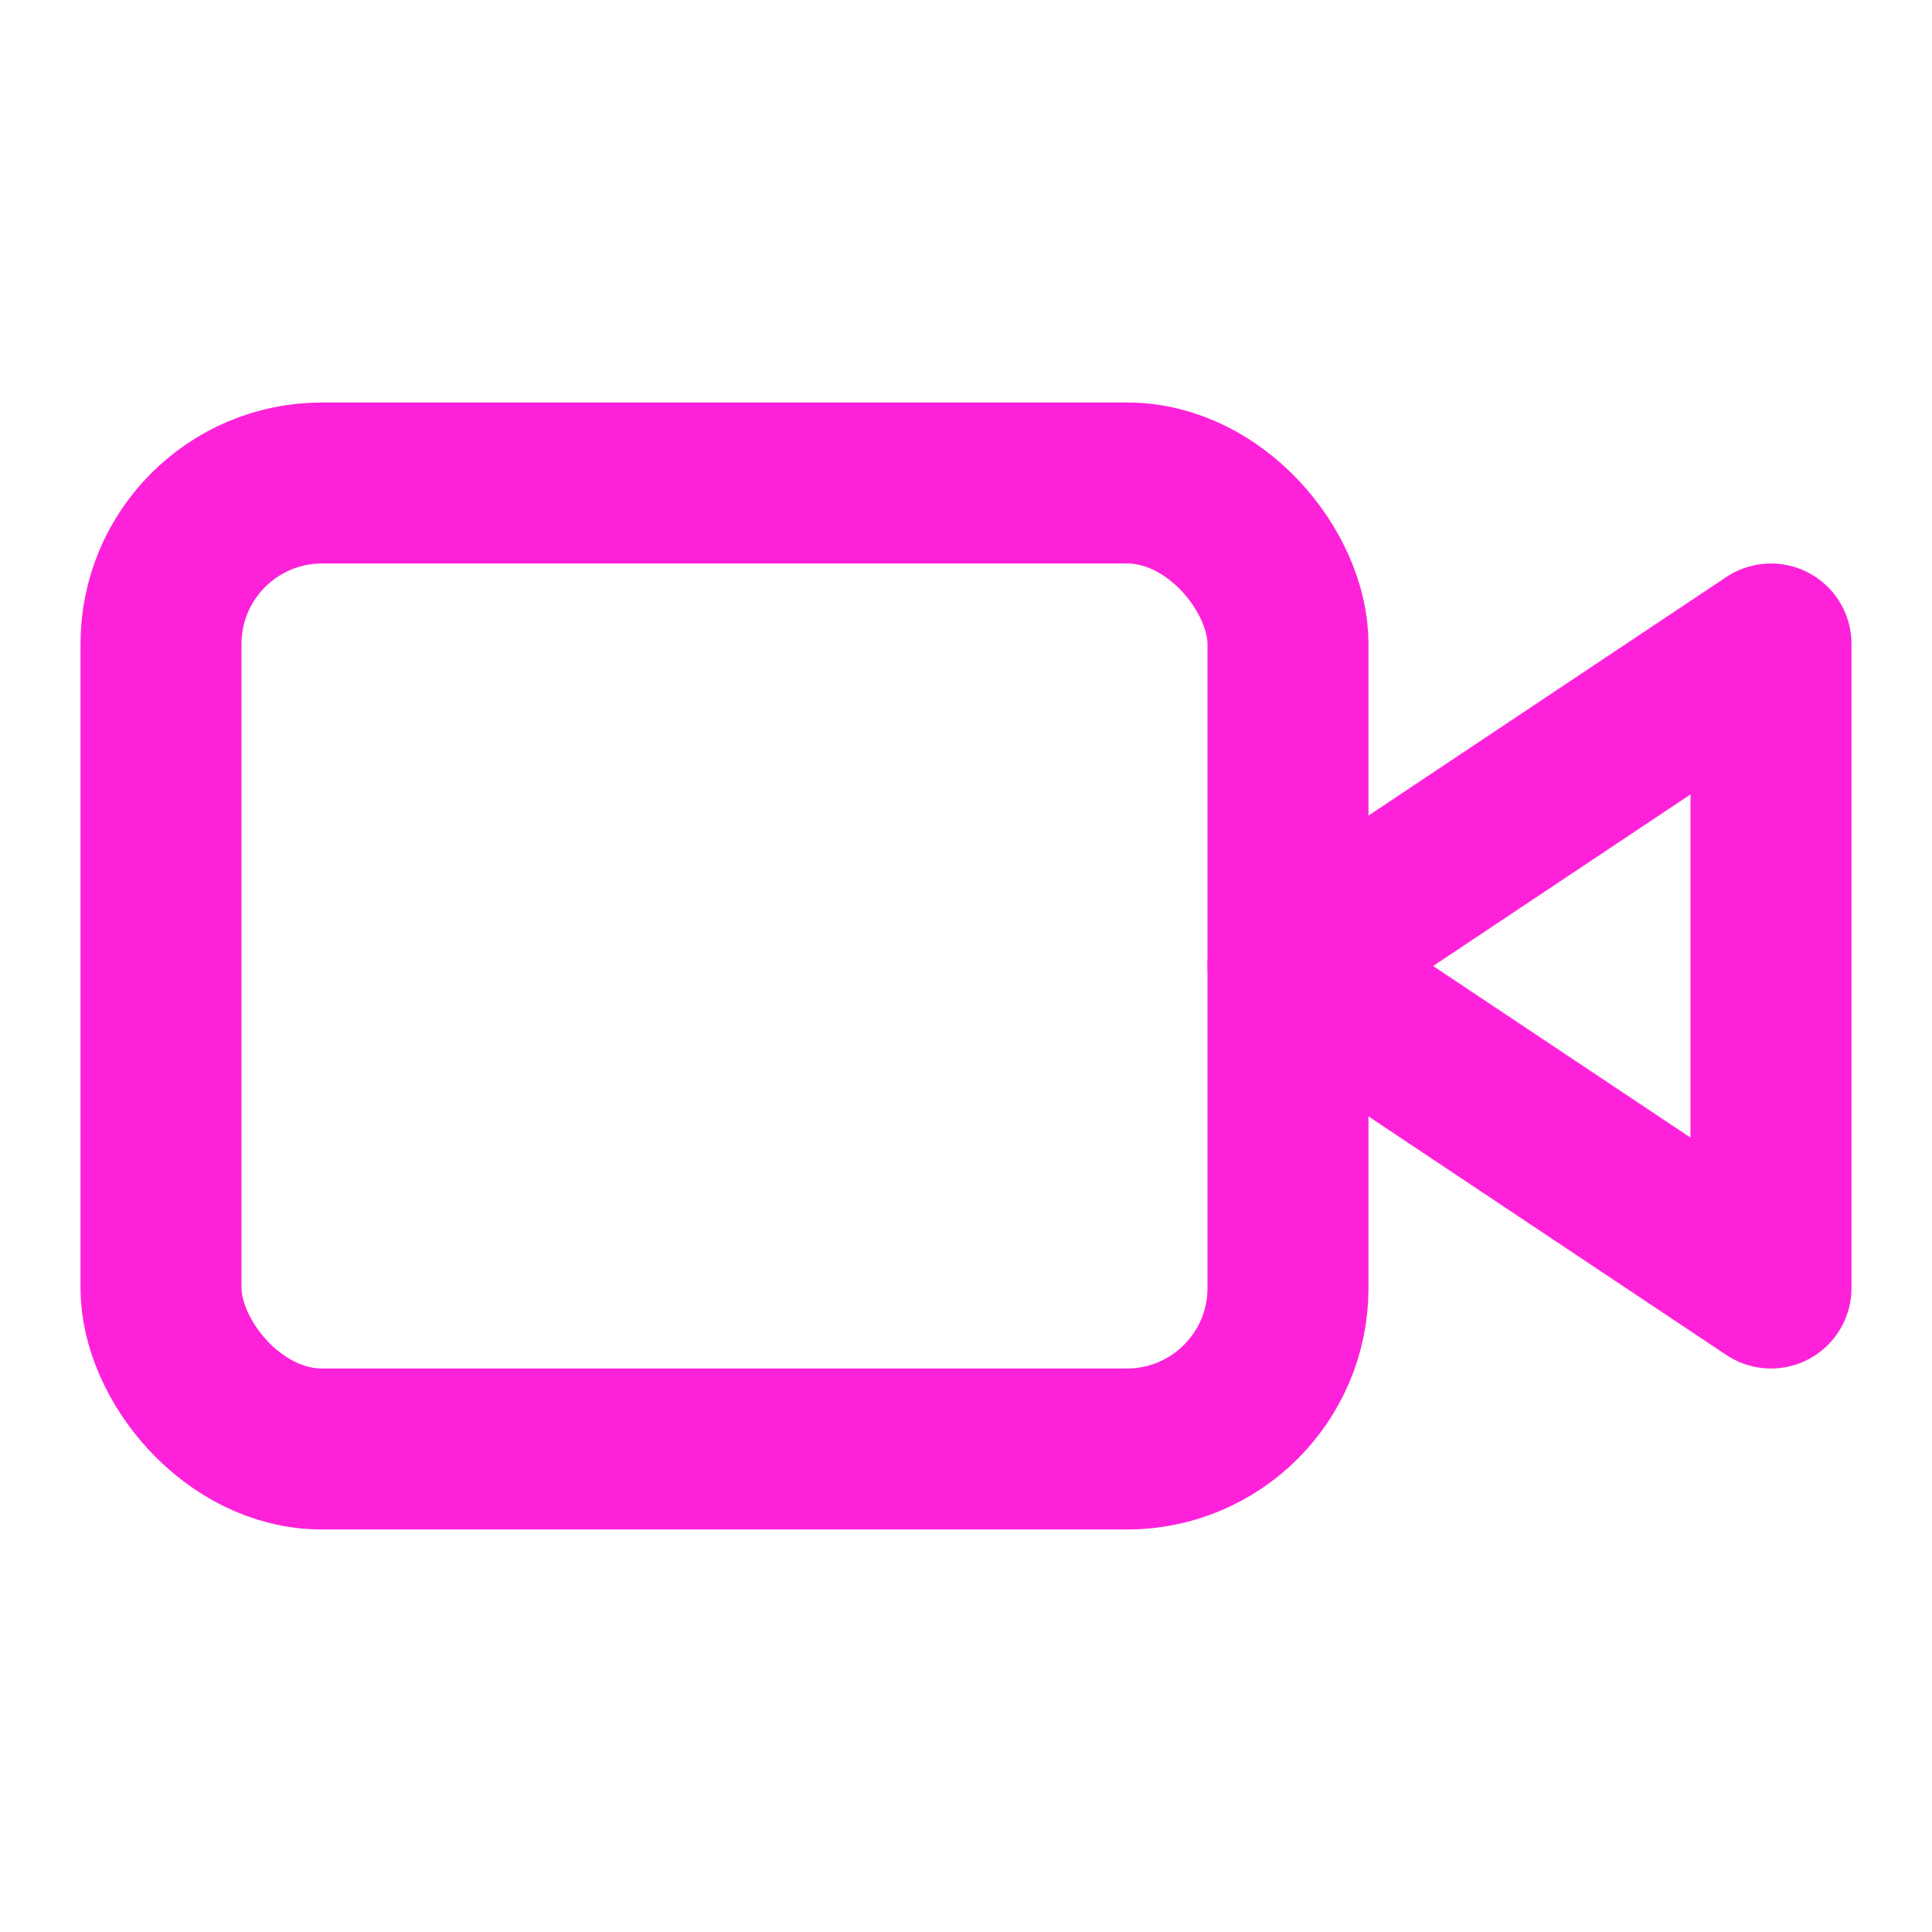 <svg xmlns="http://www.w3.org/2000/svg" width="24" height="24" viewBox="0 0 24 24" fill="none" stroke="#fd22da" stroke-width="2" stroke-linecap="round" stroke-linejoin="round" class="lucide lucide-video"><path d="m22 8-6 4 6 4V8Z"/><rect width="14" height="12" x="2" y="6" rx="2" ry="2"/></svg>
